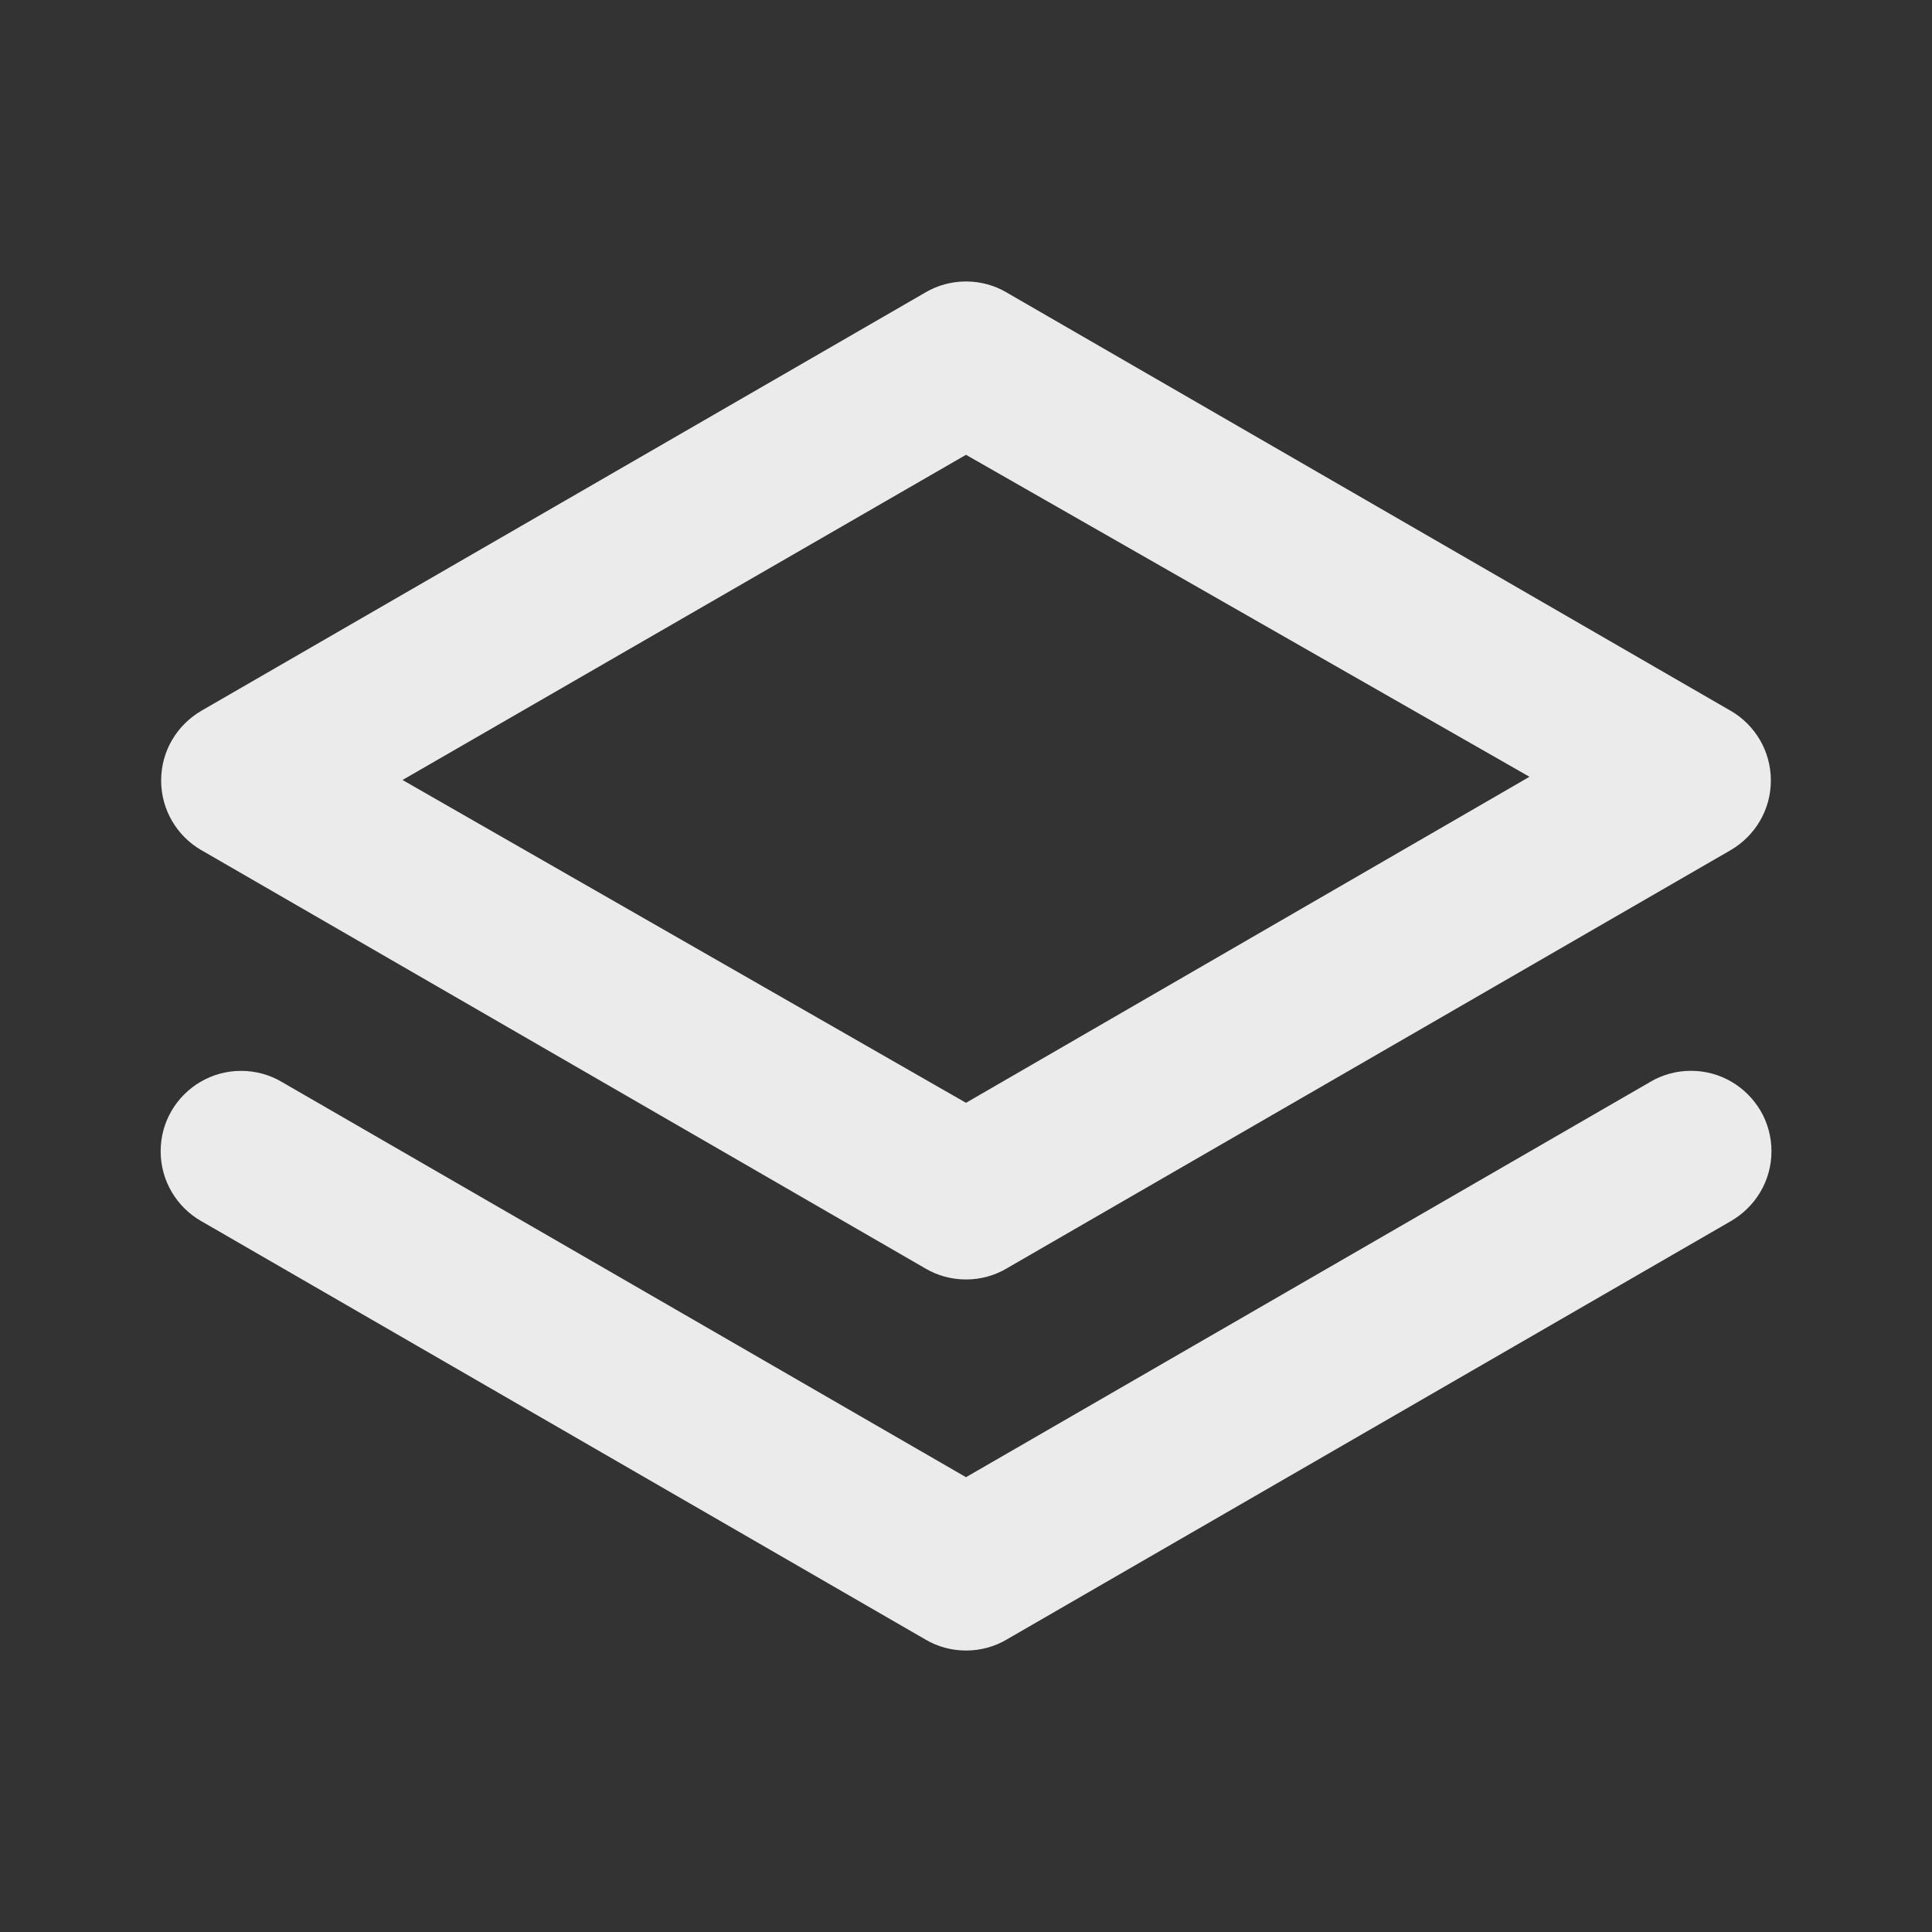 <!-- Generated by IcoMoon.io -->
<svg version="1.1" xmlns="http://www.w3.org/2000/svg" width="32" height="32" viewBox="0 0 32 32">
<rect x="0" y="0" width="32" height="32" fill="#333333" stroke="none"/>
<title>ul-layers</title>
<path fill="#ebebeb" d="M3.333 14.080l12 6.933c0.191 0.112 0.421 0.179 0.667 0.179s0.475-0.066 0.673-0.182l-0.006 0.003 12-6.933c0.4-0.235 0.664-0.663 0.664-1.153s-0.264-0.918-0.658-1.15l-0.006-0.003-12-6.933c-0.191-0.112-0.421-0.179-0.667-0.179s-0.475 0.066-0.673 0.182l0.006-0.003-12 6.933c-0.4 0.235-0.664 0.663-0.664 1.153s0.264 0.918 0.658 1.15l0.006 0.003zM16 7.533l9.333 5.333-9.333 5.4-9.333-5.347zM27.333 17.92l-11.333 6.547-11.333-6.547c-0.193-0.115-0.426-0.183-0.674-0.183-0.489 0-0.917 0.264-1.149 0.657l-0.003 0.006c-0.113 0.192-0.18 0.422-0.18 0.668 0 0.493 0.268 0.924 0.667 1.155l0.006 0.003 12 6.933c0.191 0.112 0.421 0.179 0.667 0.179s0.475-0.066 0.673-0.182l-0.006 0.003 12-6.933c0.405-0.234 0.673-0.665 0.673-1.158 0-0.246-0.067-0.477-0.183-0.675l0.003 0.006c-0.235-0.399-0.663-0.663-1.153-0.663-0.248 0-0.481 0.068-0.68 0.186l0.006-0.003z"></path>
</svg>
